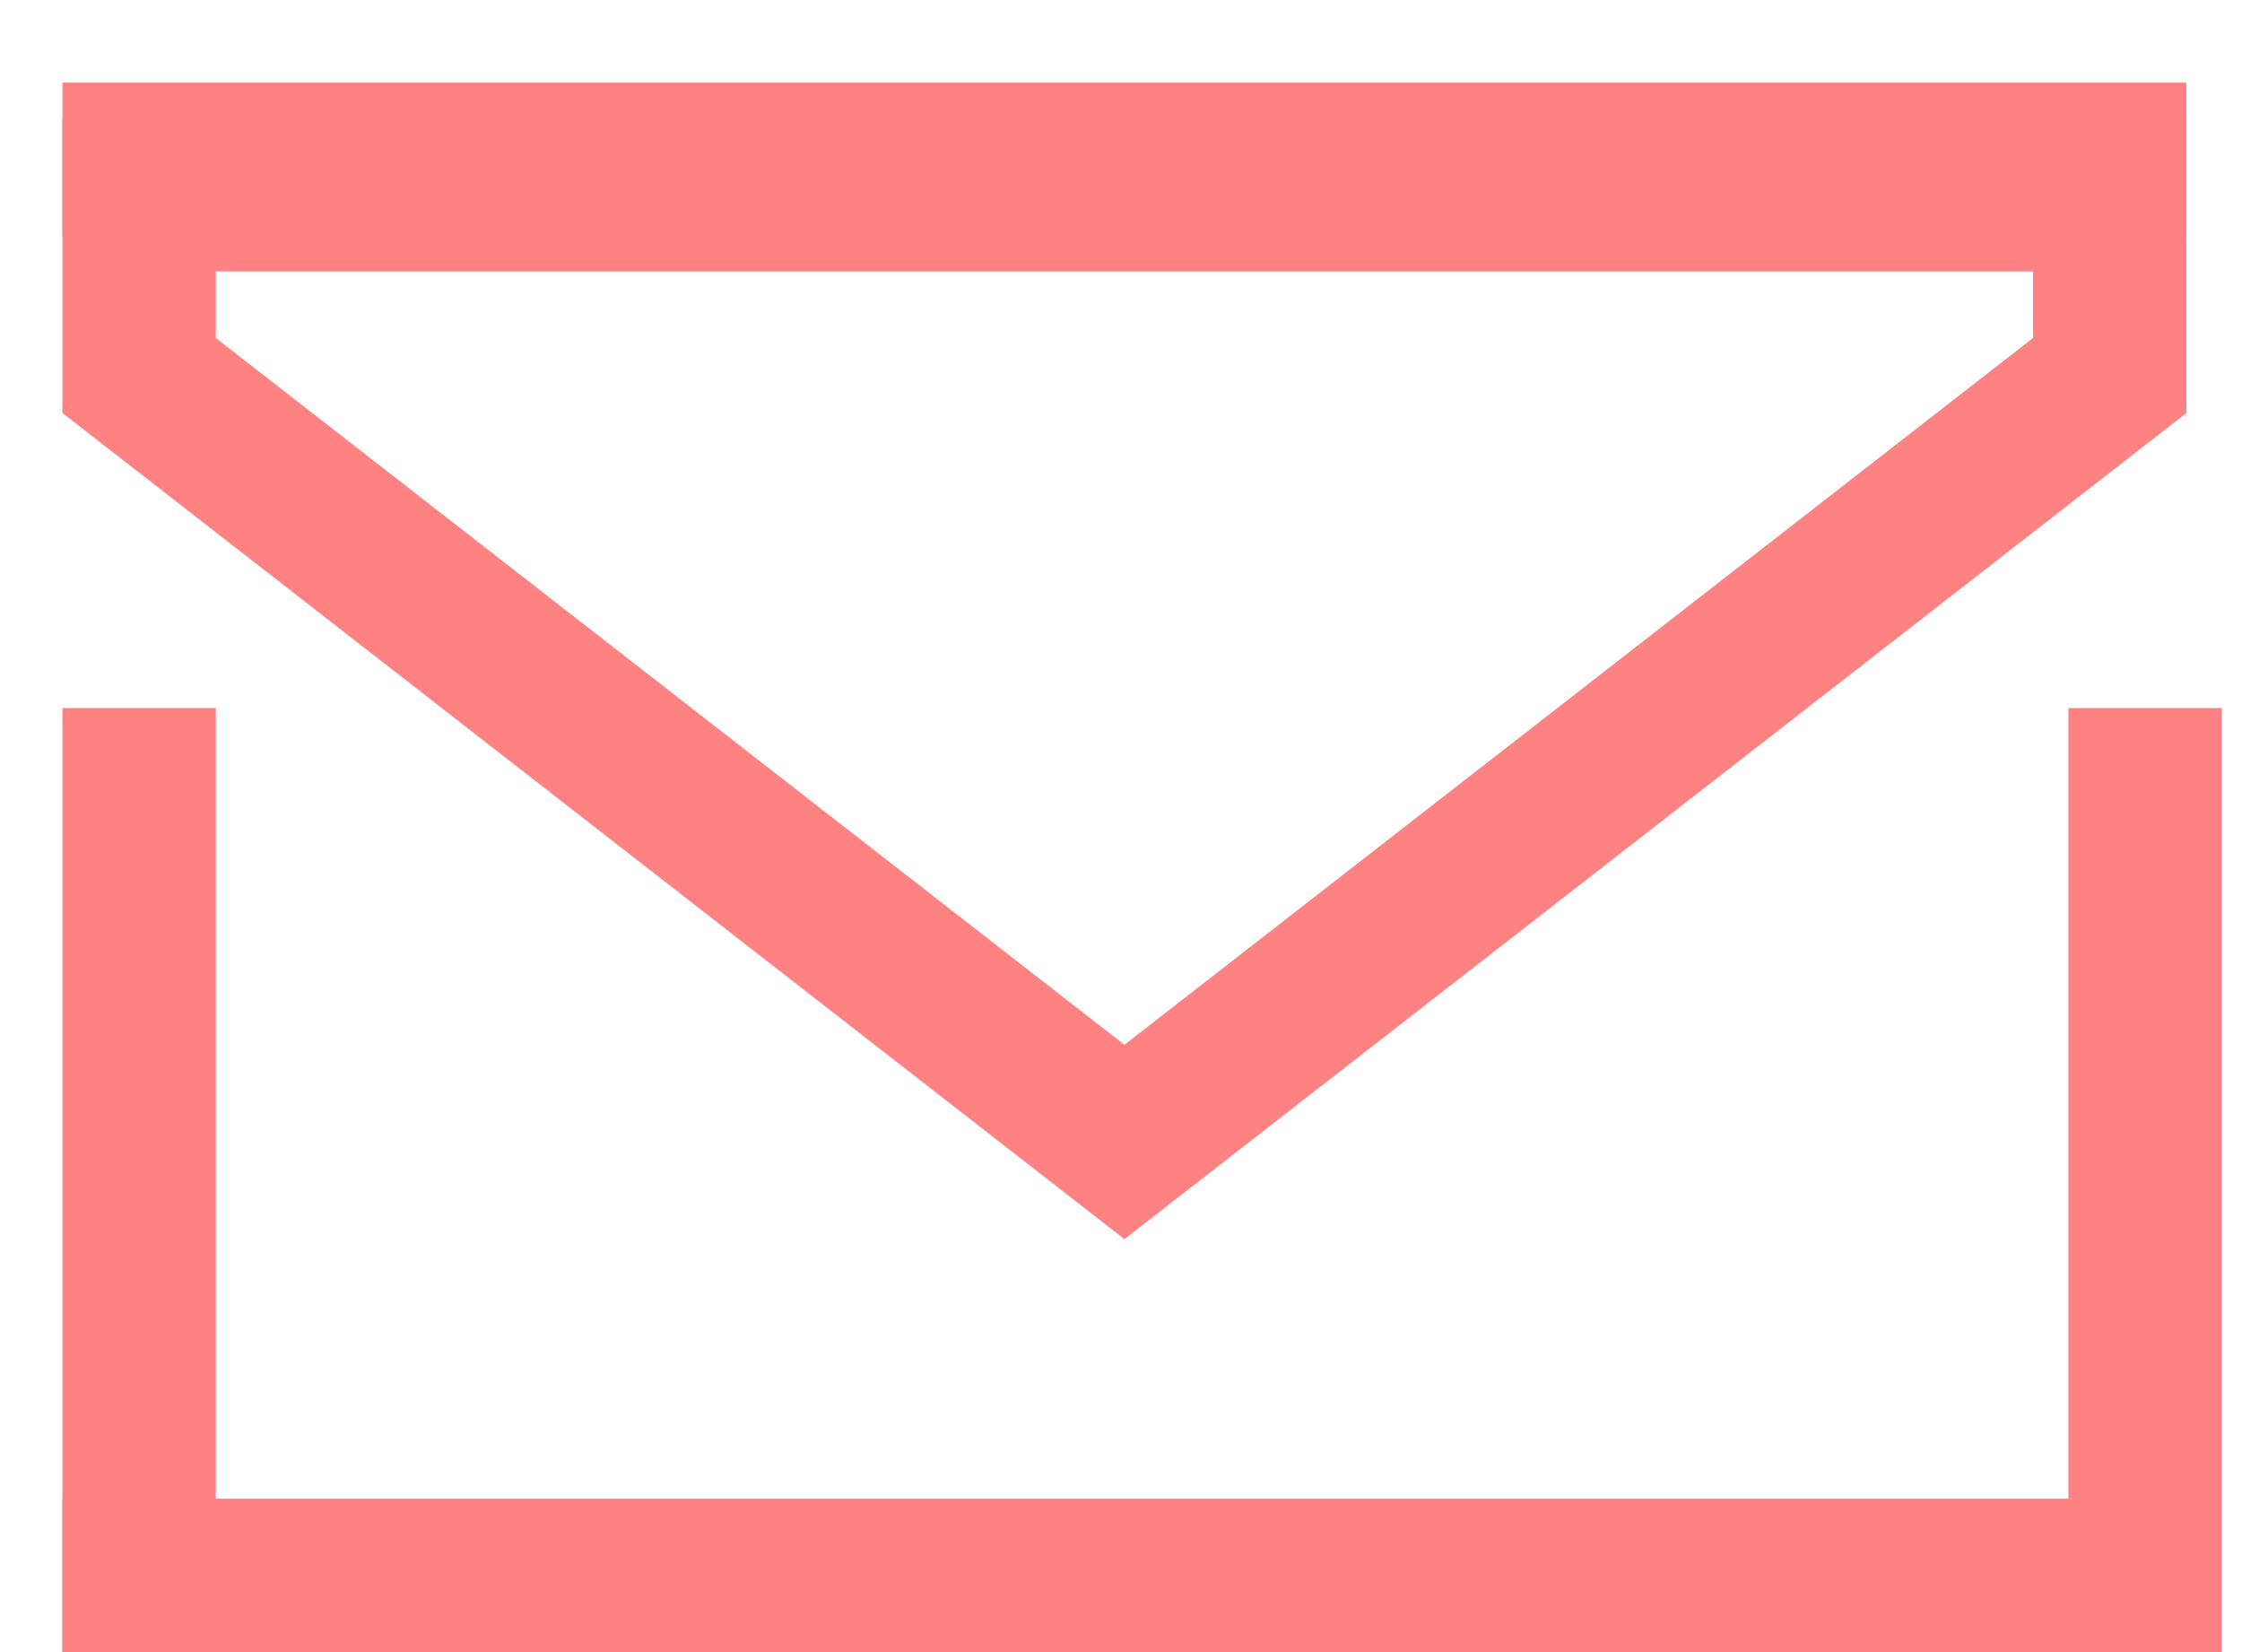 <svg width="19" height="14" viewBox="0 0 19 14" fill="none" xmlns="http://www.w3.org/2000/svg">
<g stroke="#FF8282">
    <line x1="1.179" y1="6" x2="1.179" y2="14"  stroke-width="1.3"/>
<line x1="18.179" y1="6" x2="18.179" y2="14"  stroke-width="1.3"/>
<line x1="0.529" y1="13.35" x2="18.529" y2="13.35" stroke-width="1.3"/>
<line x1="0.529" y1="1.35" x2="18.529" y2="1.35"  stroke-width="1.3"/>
<path d="M17.879 3.182L9.529 9.677L1.179 3.182V1.65H4.029L9.529 1.65H14.529H17.879V3.182Z"  stroke-width="1.3"/>
</g>

</svg>
